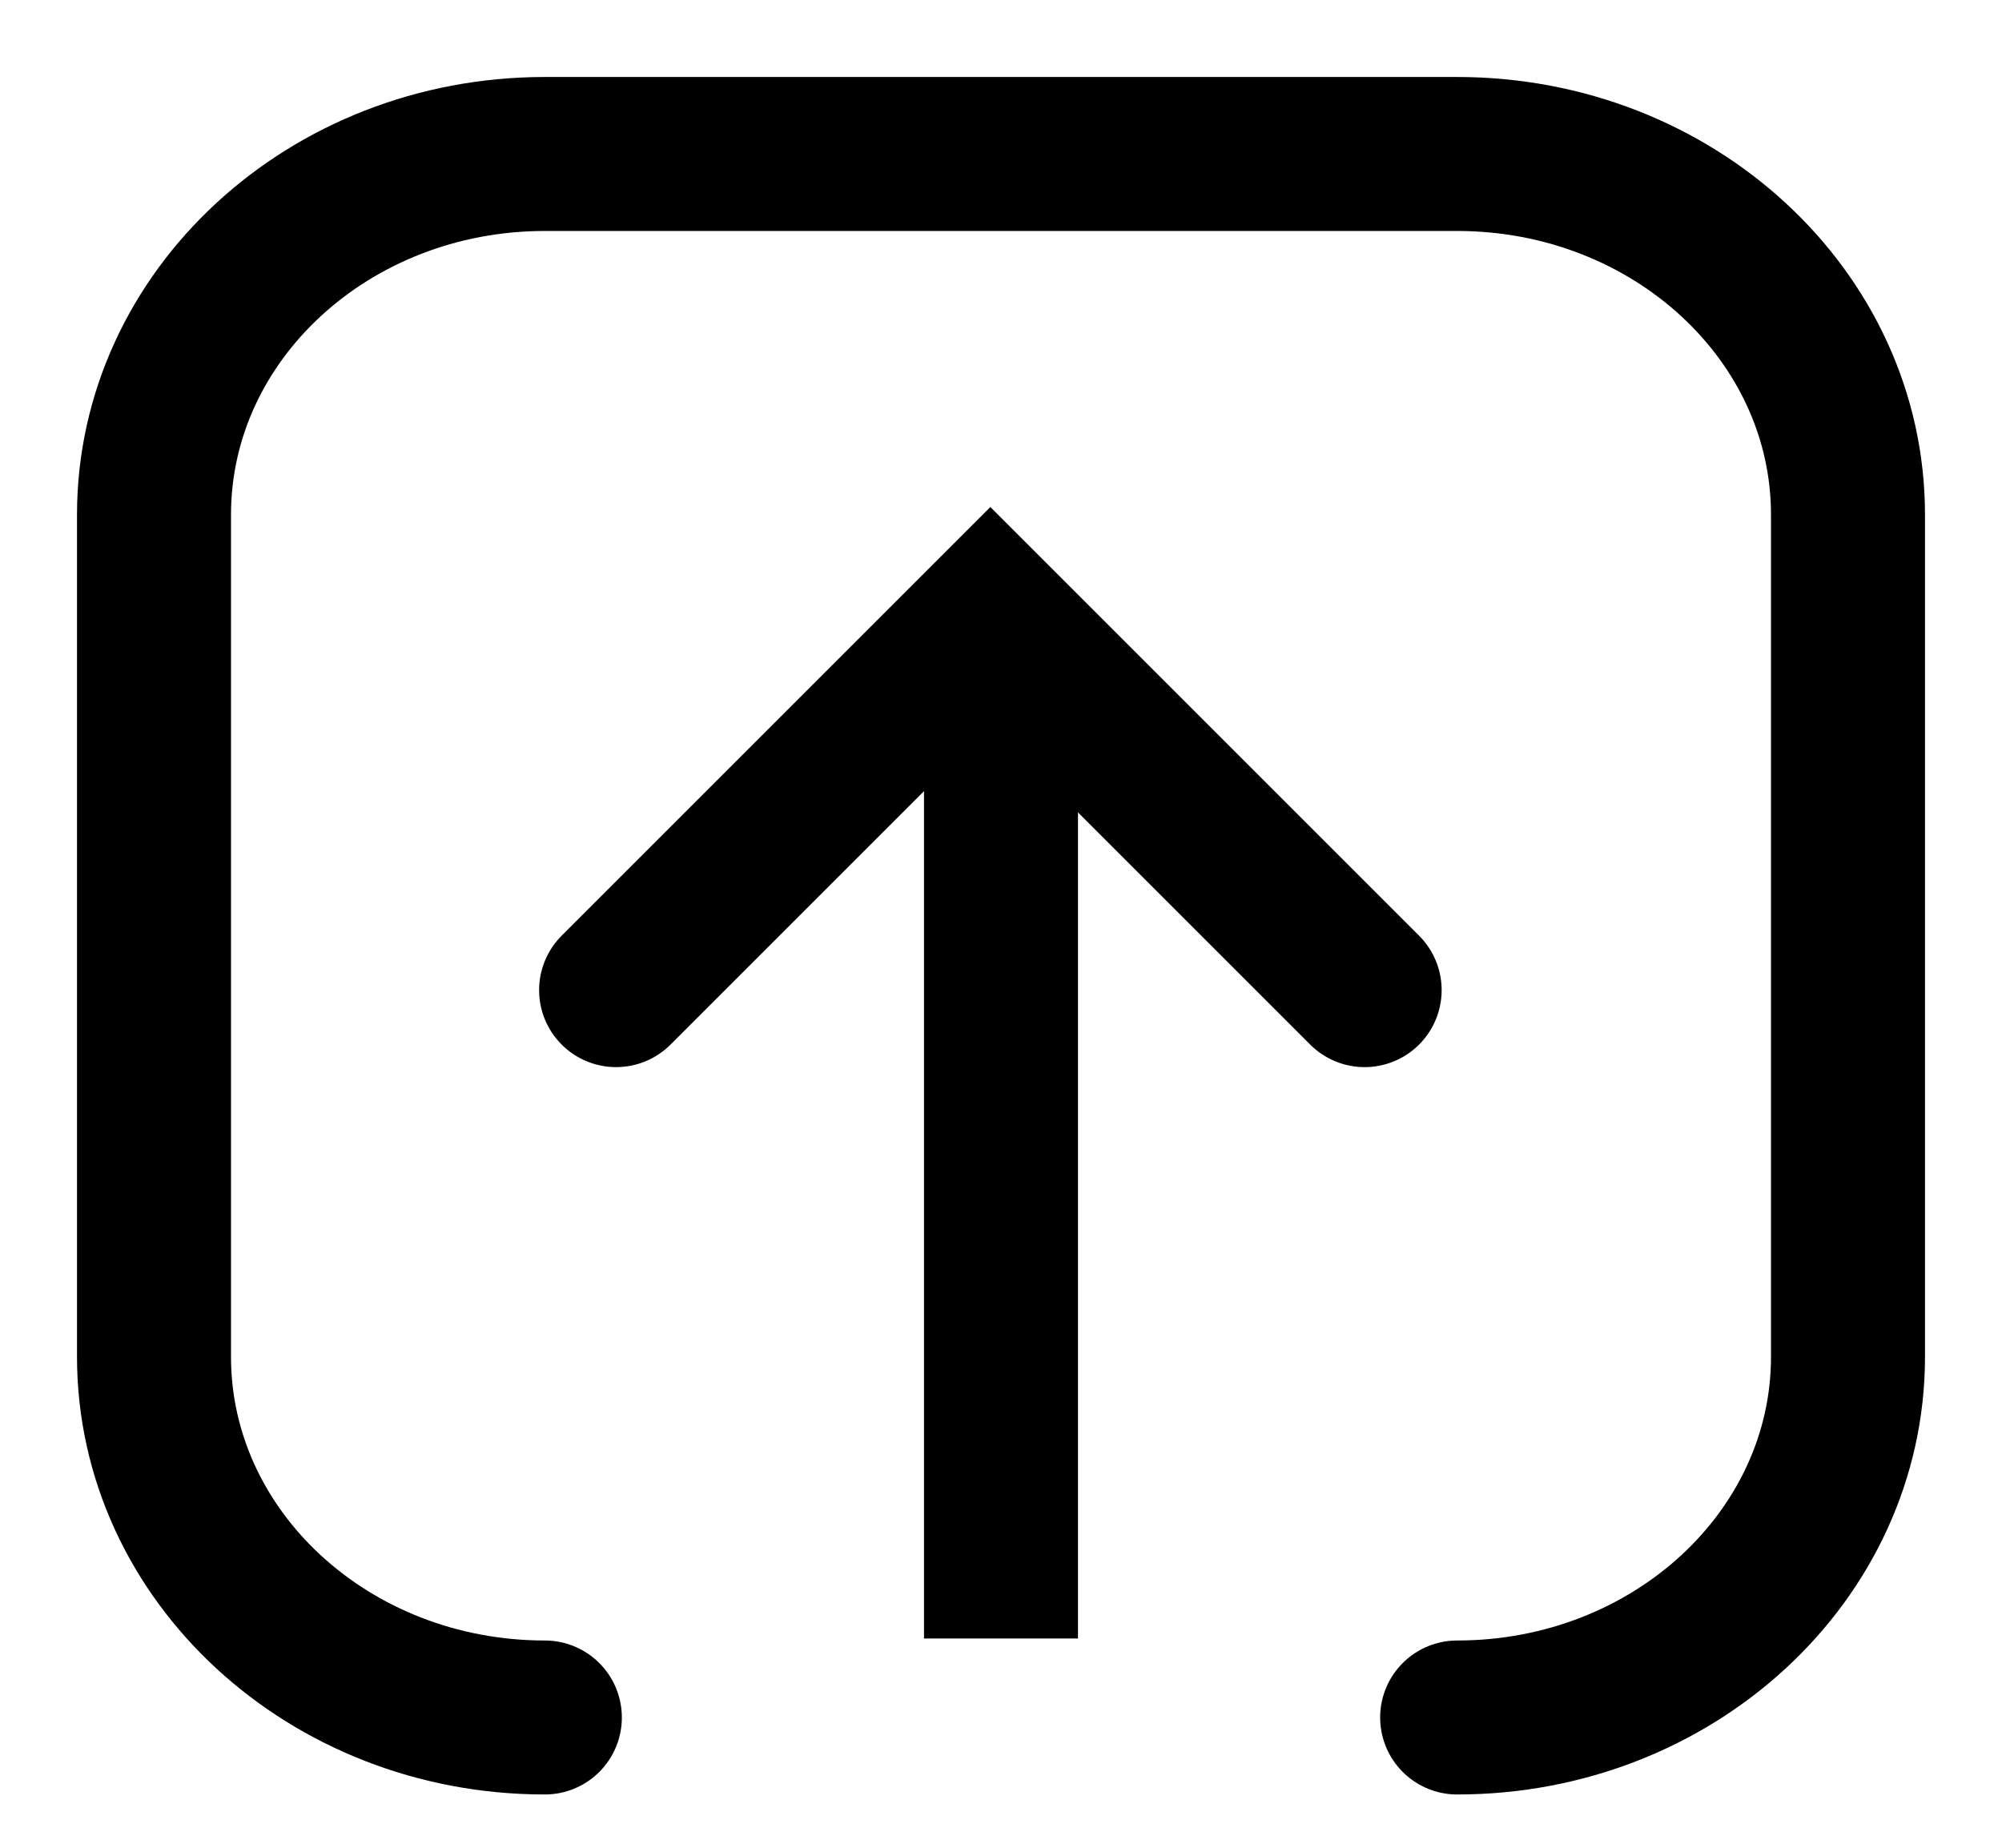 <?xml version="1.0" encoding="UTF-8"?>
<svg width="13px" height="12px" viewBox="0 0 13 12" version="1.1" xmlns="http://www.w3.org/2000/svg" xmlns:xlink="http://www.w3.org/1999/xlink">
    <!-- Generator: Sketch 55 (78076) - https://sketchapp.com -->
    <title>Group 19</title>
    <desc>Created with Sketch.</desc>
    <g id="Page-1" stroke="none" stroke-width="1" fill="none" fill-rule="evenodd">
        <g id="发文页-编辑" transform="translate(-1050, -978)" fill-rule="nonzero" stroke="currentColor">
            <g id="Group-5" transform="translate(1025, 963)">
                <g id="Group-19" transform="translate(26, 16)">
                    <polyline id="Path" stroke-linecap="round" transform="translate(5.431, 5.431) rotate(-315) translate(-5.431, -5.431) " points="3.712 7.149 3.712 3.712 7.149 3.712"></polyline>
                    <path d="M5.5,3.385 L5.5,9.641" id="Path-2"></path>
                    <path d="M2.538,10.154 C1.137,10.154 0,9.105 0,7.811 L0,2.343 C0,1.049 1.137,0 2.538,0 L2.538,0 L8.462,0 C9.863,0 11,1.049 11,2.343 L11,7.811 C11,9.105 9.863,10.154 8.462,10.154" id="Path" stroke-linecap="round"></path>
                </g>
            </g>
        </g>
    </g>
</svg>
